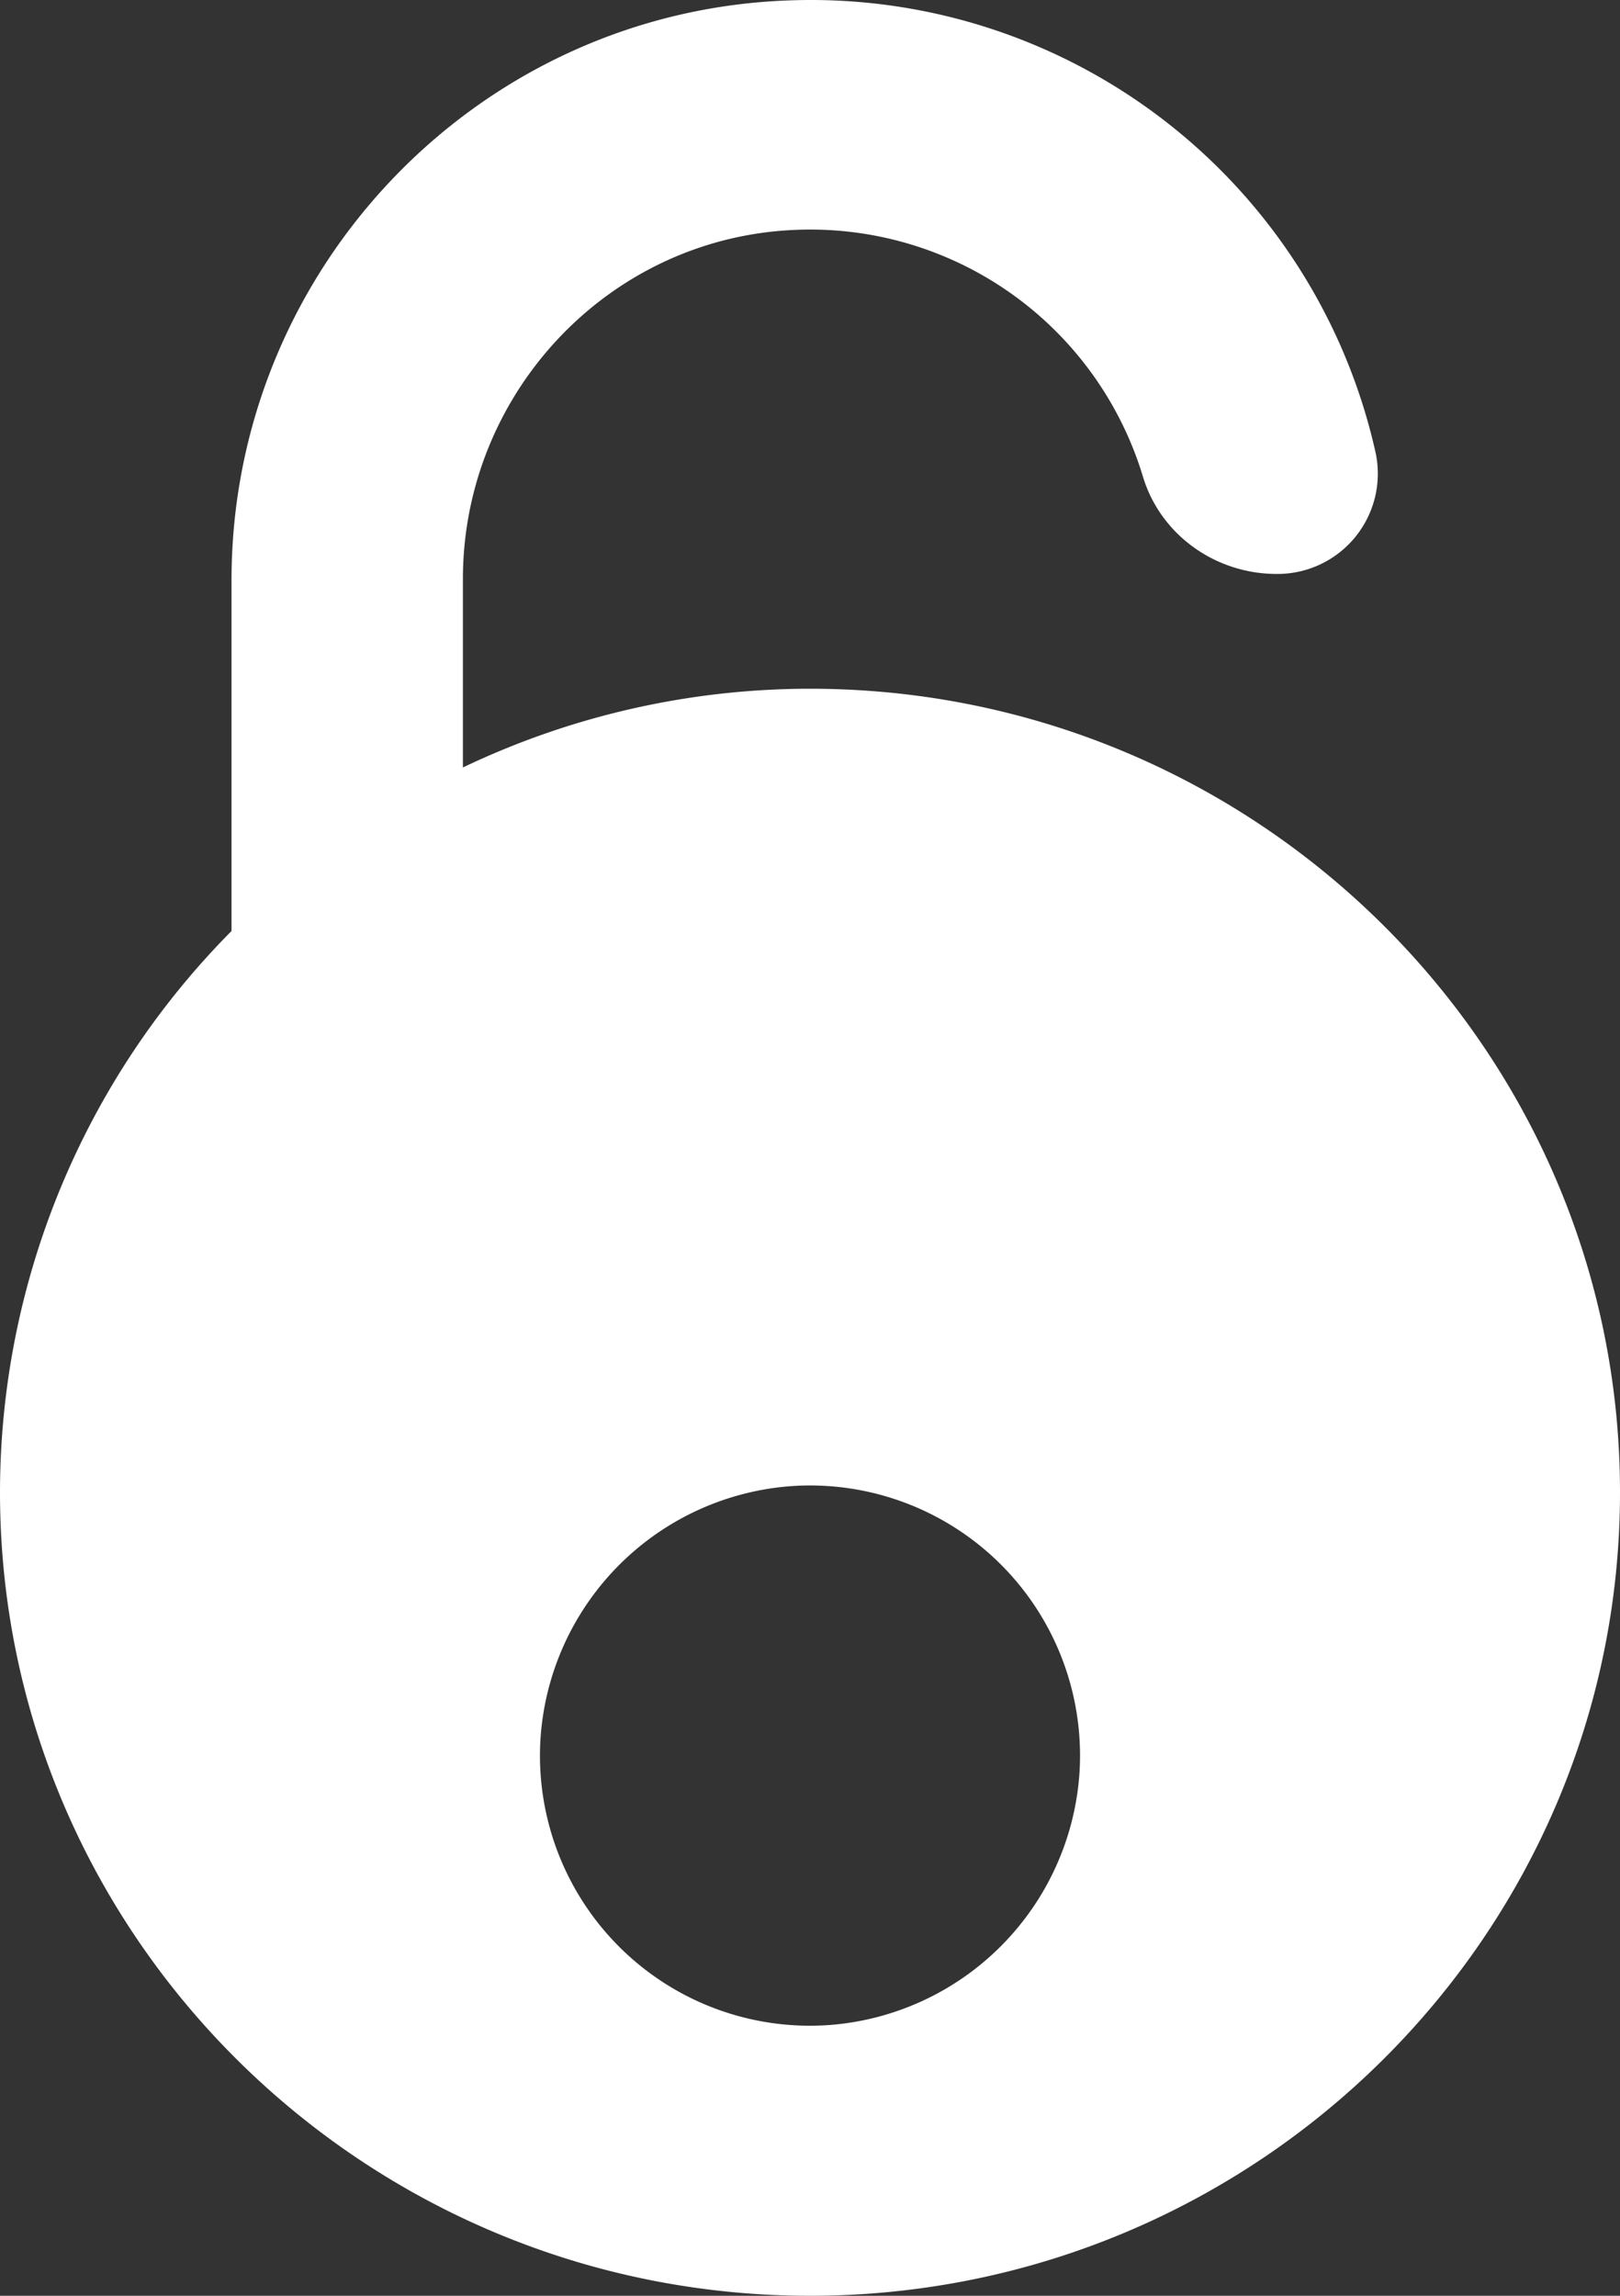 <svg width="12" height="17" xmlns="http://www.w3.org/2000/svg"><rect width="100%" height="100%" fill="#333333" stroke="none"/><path d="M6.13 14.996a2 2 0 0 1-2.126-2.126 2.008 2.008 0 0 1 1.866-1.866 2 2 0 0 1 2.126 2.126 2.008 2.008 0 0 1-1.866 1.866M6 5.1a5.97 5.97 0 0 0-2.571.583V4.287c0-1.366 1.07-2.52 2.447-2.584a2.574 2.574 0 0 1 2.59 1.826c.13.431.537.721.99.721a.743.743 0 0 0 .735-.892A4.286 4.286 0 0 0 5.875.002c-2.325.066-4.16 1.987-4.16 4.294v2.598A5.904 5.904 0 0 0 0 11.05C0 14.331 2.692 17 6 17s6-2.669 6-5.95C12 7.77 9.308 5.1 6 5.1" fill="#FFF" fill-rule="evenodd"/></svg>